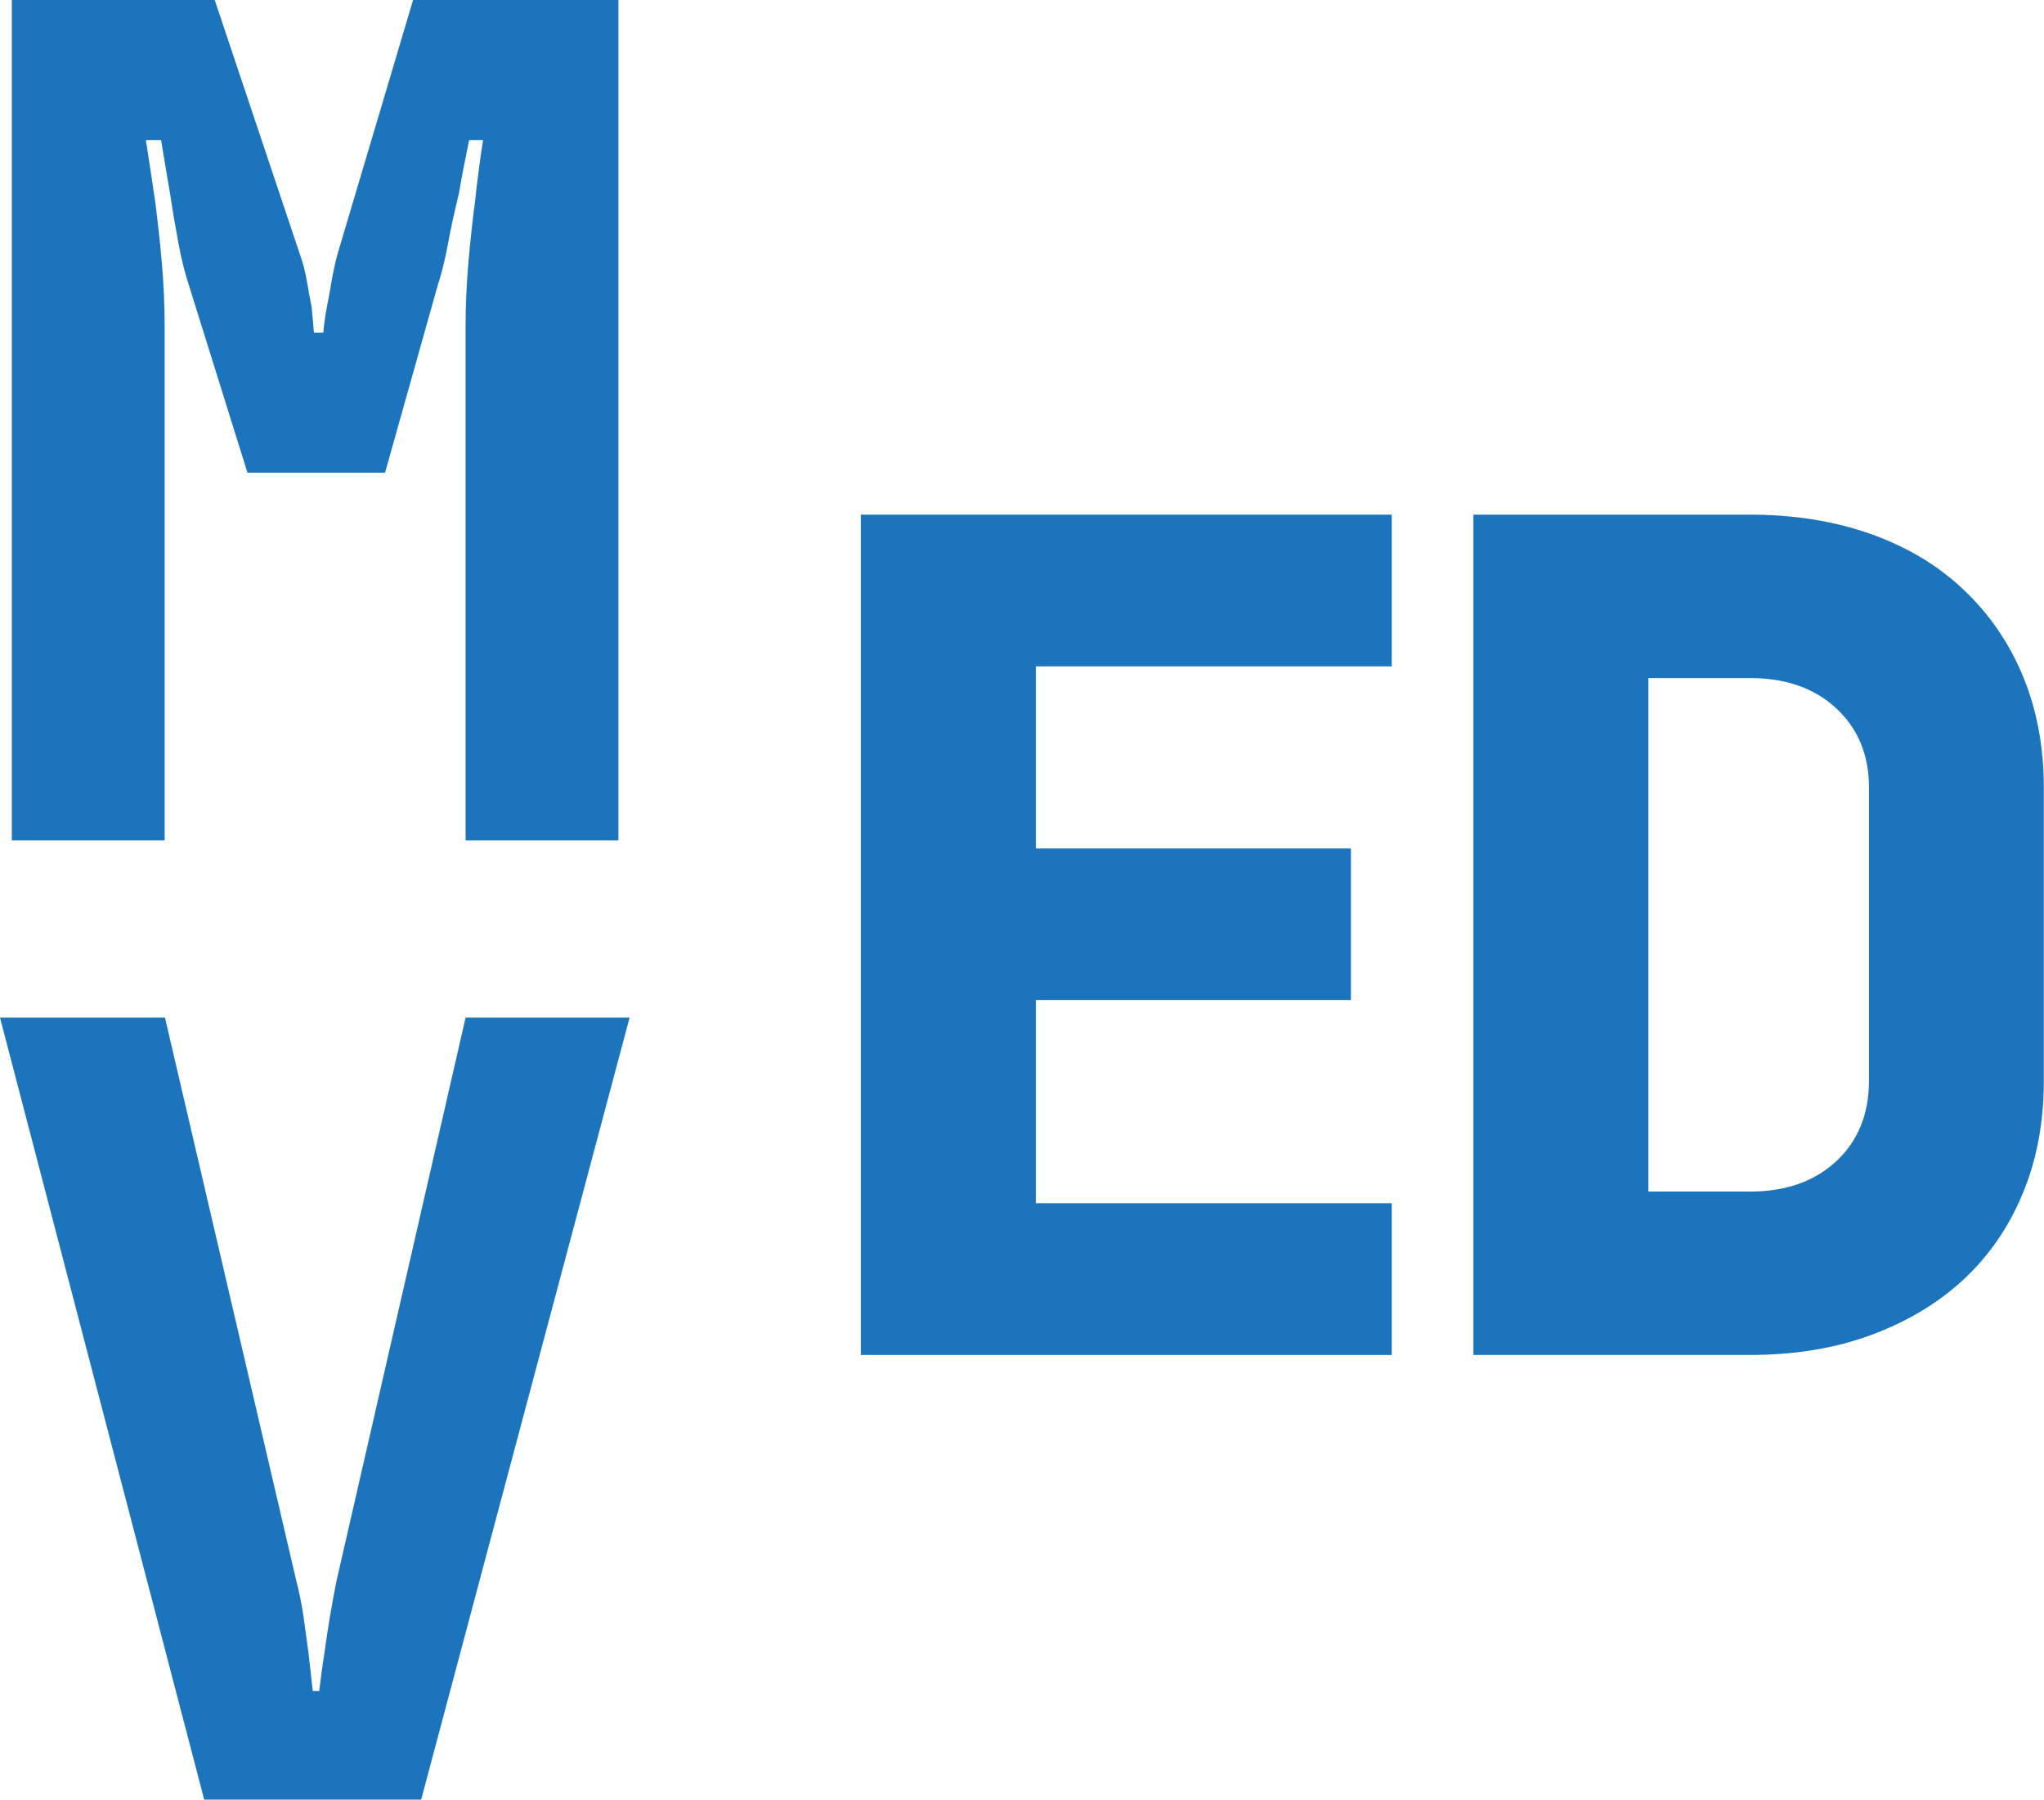 <?xml version="1.0" encoding="UTF-8"?>
<svg id="Layer_2" data-name="Layer 2" xmlns="http://www.w3.org/2000/svg" viewBox="0 0 126.13 111.02">
  <defs>
    <style>
      .cls-1 {
        fill: #1c75bc;
      }
    </style>
  </defs>
  <g id="Layer_1-2" data-name="Layer 1">
    <g>
      <path class="cls-1" d="M.73,51.84V0H13.25l5.26,15.7c.19,.53,.33,1.08,.43,1.66,.1,.58,.19,1.1,.29,1.58,.05,.53,.1,1.06,.14,1.58h.58c.05-.53,.12-1.06,.22-1.58,.1-.48,.19-1.01,.29-1.58,.1-.58,.22-1.13,.36-1.66L25.49,0h12.67V51.84h-9.43V20.16c0-1.34,.06-2.69,.18-4.03,.12-1.34,.25-2.57,.4-3.67,.14-1.34,.31-2.62,.5-3.82h-.86c-.24,1.15-.46,2.28-.65,3.38-.24,.96-.46,1.96-.65,2.99-.19,1.03-.41,1.91-.65,2.63l-3.24,11.52H15.27l-3.6-11.52c-.24-.72-.46-1.58-.65-2.59-.19-1.01-.36-1.99-.5-2.95-.19-1.1-.38-2.26-.58-3.46h-.94c.19,1.2,.38,2.47,.58,3.82,.14,1.1,.28,2.33,.4,3.67,.12,1.34,.18,2.69,.18,4.03v31.68H.73Z"/>
      <path class="cls-1" d="M0,62.78H10.18l8.11,34.77c.18,.67,.32,1.4,.44,2.18,.11,.78,.21,1.51,.3,2.18,.09,.8,.18,1.61,.27,2.41h.4c.09-.8,.2-1.61,.33-2.41,.09-.67,.2-1.4,.33-2.18,.13-.78,.27-1.51,.4-2.18l7.97-34.77h10.12l-12.86,48.24H12.6L0,62.78Z"/>
      <g>
        <path class="cls-1" d="M53.12,83.59V31.75h32.76v9.36h-21.96v11.23h19.44v9.36h-19.44v12.53h21.96v9.36H53.12Z"/>
        <path class="cls-1" d="M90.92,83.59V31.75h17.06c2.74,0,5.22,.4,7.45,1.19,2.23,.79,4.14,1.93,5.72,3.42,1.58,1.49,2.81,3.26,3.67,5.33,.86,2.06,1.3,4.37,1.3,6.91v18.07c0,2.54-.43,4.86-1.3,6.95-.86,2.09-2.09,3.86-3.67,5.33-1.58,1.46-3.49,2.6-5.72,3.42-2.23,.82-4.72,1.22-7.45,1.22h-17.06Zm17.06-10.08c2.21,0,3.98-.62,5.33-1.87,1.34-1.25,2.02-2.9,2.02-4.97v-18.07c0-2.02-.67-3.65-2.02-4.9-1.34-1.25-3.12-1.87-5.33-1.87h-6.26v31.68h6.26Z"/>
      </g>
    </g>
  </g>
</svg>